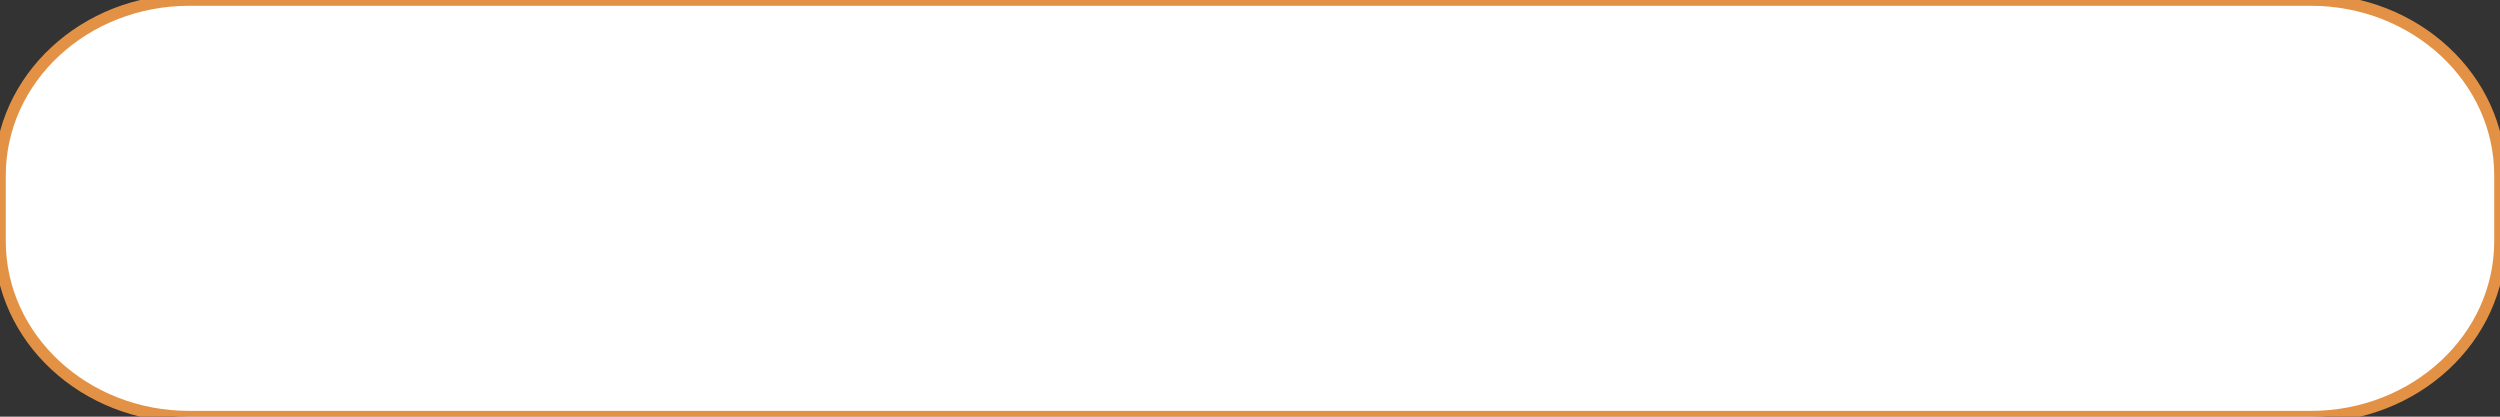 <svg width="216" height="36" viewBox="0 0 216 36" fill="none" xmlns="http://www.w3.org/2000/svg">
<rect x="0" y="0" width="216" height="36" fill="#333333" stroke="none"/>
<path d="M199.653 0H16.347C7.319 0 0 6.785 0 15.155V20.845C0 29.215 7.319 36 16.347 36H199.653C208.681 36 216 29.215 216 20.845V15.155C216 6.785 208.681 0 199.653 0Z" fill="white" stroke="#E39245" stroke-miterlimit="10"/>
</svg>
